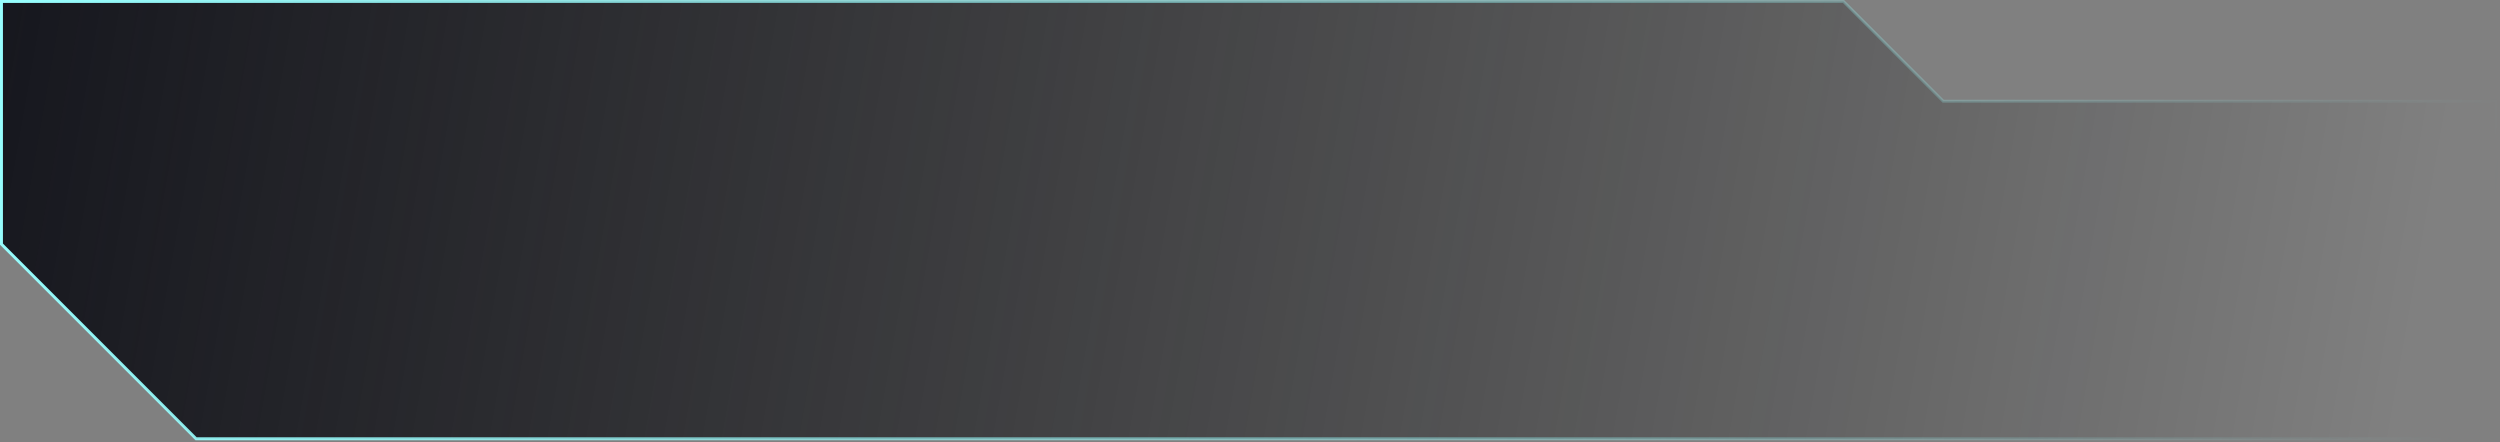<svg width="848" height="150" viewBox="0 0 848 150" fill="none" xmlns="http://www.w3.org/2000/svg">
<rect x="0" y="0" width="848" height="150" fill="#808080" stroke="none"/>
<path d="M658.986 34.184L659.133 34.33H659.34H846.72V148.83H66.507L0.5 82.823V0.5H625.313L658.986 34.184Z" fill="url(#paint0_linear_33_1815)" stroke="url(#paint1_linear_33_1815)"/>
<defs>
<linearGradient id="paint0_linear_33_1815" x1="0" y1="0" x2="847" y2="149" gradientUnits="userSpaceOnUse">
<stop stop-color="#16171E"/>
<stop offset="0.959" stop-opacity="0"/>
<stop offset="0.984" stop-opacity="0"/>
</linearGradient>
<linearGradient id="paint1_linear_33_1815" x1="0" y1="0" x2="833" y2="149" gradientUnits="userSpaceOnUse">
<stop stop-color="#97FFFF"/>
<stop offset="1" stop-color="#97FFFF" stop-opacity="0"/>
</linearGradient>
</defs>
</svg>
